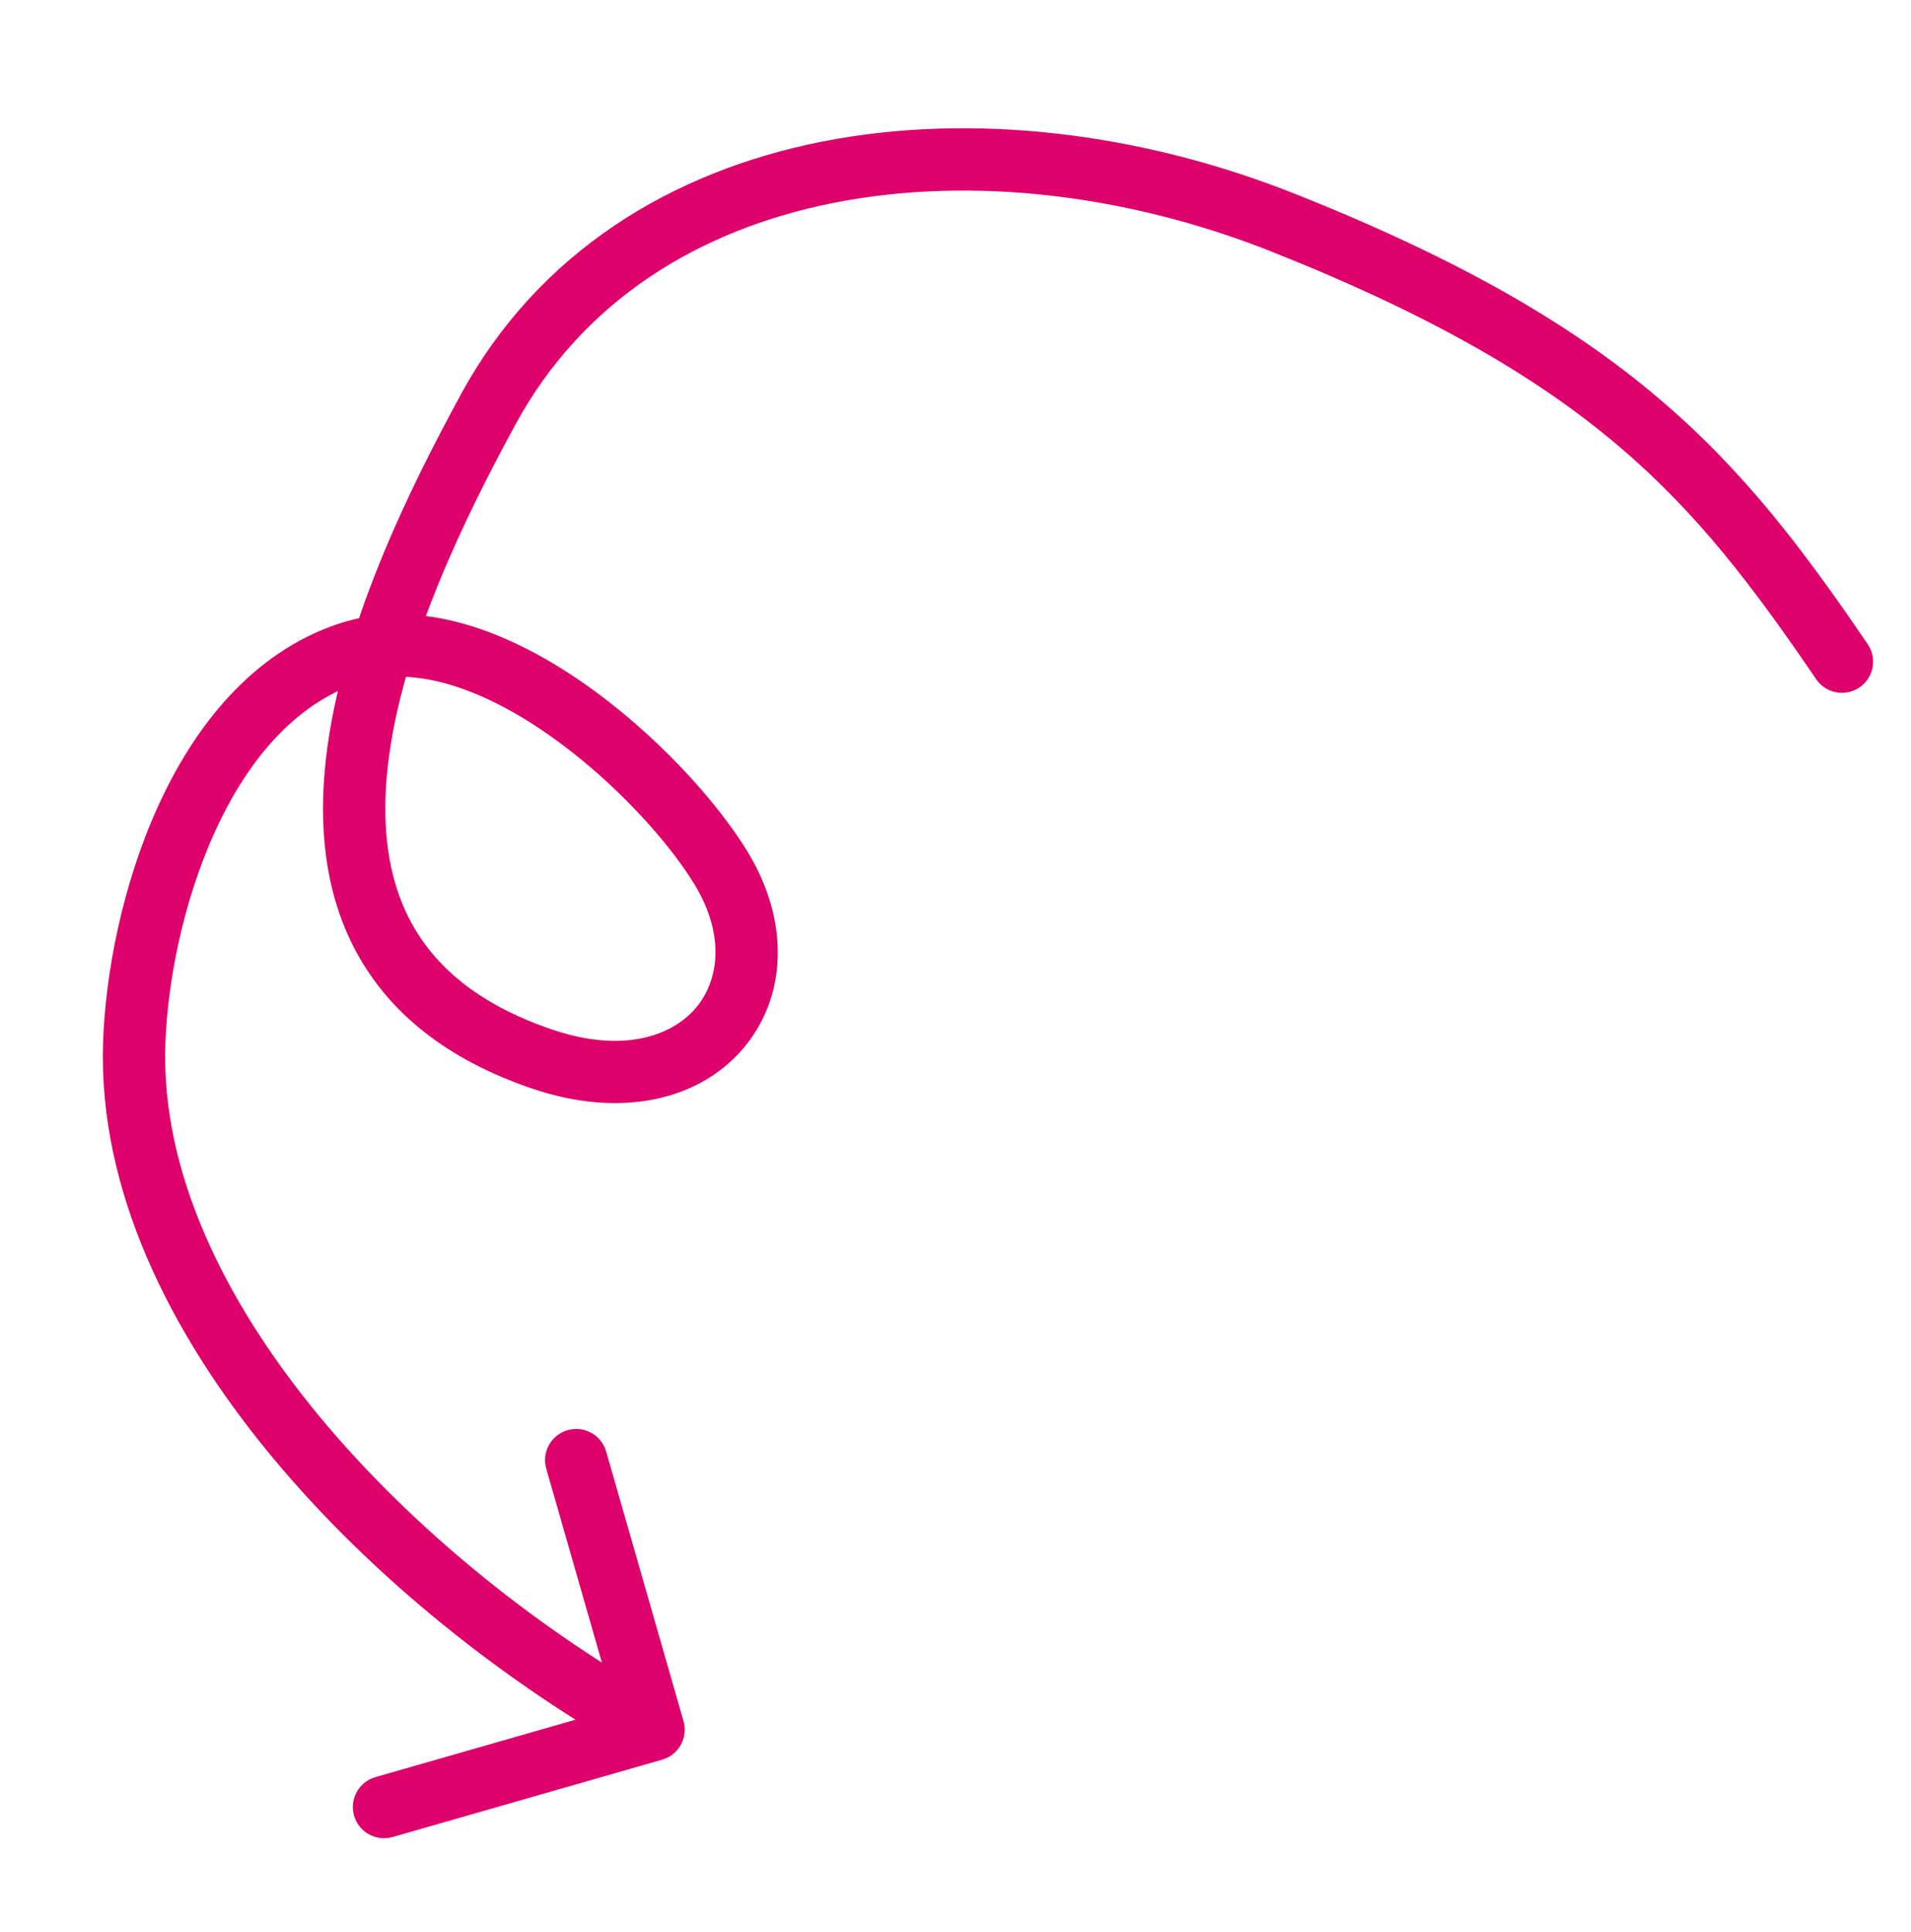 <svg width="184" height="186" viewBox="0 0 184 186" fill="none" xmlns="http://www.w3.org/2000/svg">
<path d="M174.871 65.388C175.805 66.757 177.671 67.11 179.04 66.176C180.409 65.243 180.762 63.376 179.828 62.007L174.871 65.388ZM123.542 21.435L124.65 18.647L123.542 21.435ZM46.996 39.429L44.36 37.996L46.996 39.429ZM52.234 101.964L53.196 99.122L52.234 101.964ZM69.437 83.585L66.873 85.143L69.437 83.585ZM33.531 62.898L32.58 60.053L33.531 62.898ZM12.921 100.446L9.923 100.345L12.921 100.446ZM63.755 169.397C65.347 168.94 66.268 167.279 65.811 165.686L58.364 139.734C57.907 138.141 56.245 137.22 54.653 137.677C53.06 138.134 52.139 139.796 52.596 141.389L59.216 164.458L36.147 171.077C34.554 171.534 33.634 173.196 34.091 174.788C34.548 176.381 36.209 177.301 37.802 176.844L63.755 169.397ZM179.828 62.007C173.762 53.112 168.033 45.415 159.723 38.361C151.412 31.306 140.663 25.012 124.65 18.647L122.433 24.223C138.041 30.426 148.168 36.423 155.84 42.936C163.516 49.451 168.879 56.601 174.871 65.388L179.828 62.007ZM124.65 18.647C109.876 12.775 93.628 10.778 79.16 13.632C64.647 16.496 51.819 24.282 44.36 37.996L49.631 40.862C56.077 29.012 67.199 22.108 80.321 19.519C93.489 16.921 108.561 18.709 122.433 24.223L124.65 18.647ZM44.36 37.996C39.564 46.815 32.829 60.282 31.382 73.038C30.653 79.466 31.234 85.977 34.321 91.671C37.443 97.43 42.926 101.982 51.273 104.806L53.196 99.122C46.008 96.69 41.869 93.005 39.596 88.812C37.287 84.554 36.7 79.398 37.344 73.714C38.645 62.243 44.825 49.699 49.631 40.862L44.36 37.996ZM51.273 104.806C59.671 107.646 67.143 105.984 71.444 101.064C75.759 96.126 76.102 88.782 72.001 82.028L66.873 85.143C69.885 90.103 69.202 94.511 66.926 97.115C64.635 99.737 59.949 101.407 53.196 99.122L51.273 104.806ZM72.001 82.028C69.046 77.162 63.105 70.574 56.155 65.742C49.327 60.995 40.652 57.353 32.58 60.053L34.483 65.743C39.747 63.982 46.301 66.199 52.73 70.668C59.036 75.053 64.38 81.038 66.873 85.143L72.001 82.028ZM32.58 60.053C24.24 62.842 18.701 69.975 15.238 77.568C11.757 85.202 10.143 93.778 9.923 100.345L15.919 100.546C16.116 94.659 17.587 86.877 20.697 80.058C23.826 73.197 28.383 67.783 34.483 65.743L32.58 60.053ZM9.923 100.345C9.45 114.441 16.283 128.249 26.054 140.08C35.858 151.951 48.884 162.163 61.473 169.138L64.381 163.89C52.361 157.23 39.946 147.478 30.68 136.259C21.382 125 15.516 112.591 15.919 100.546L9.923 100.345Z" fill="#DE006B"/>
</svg>
